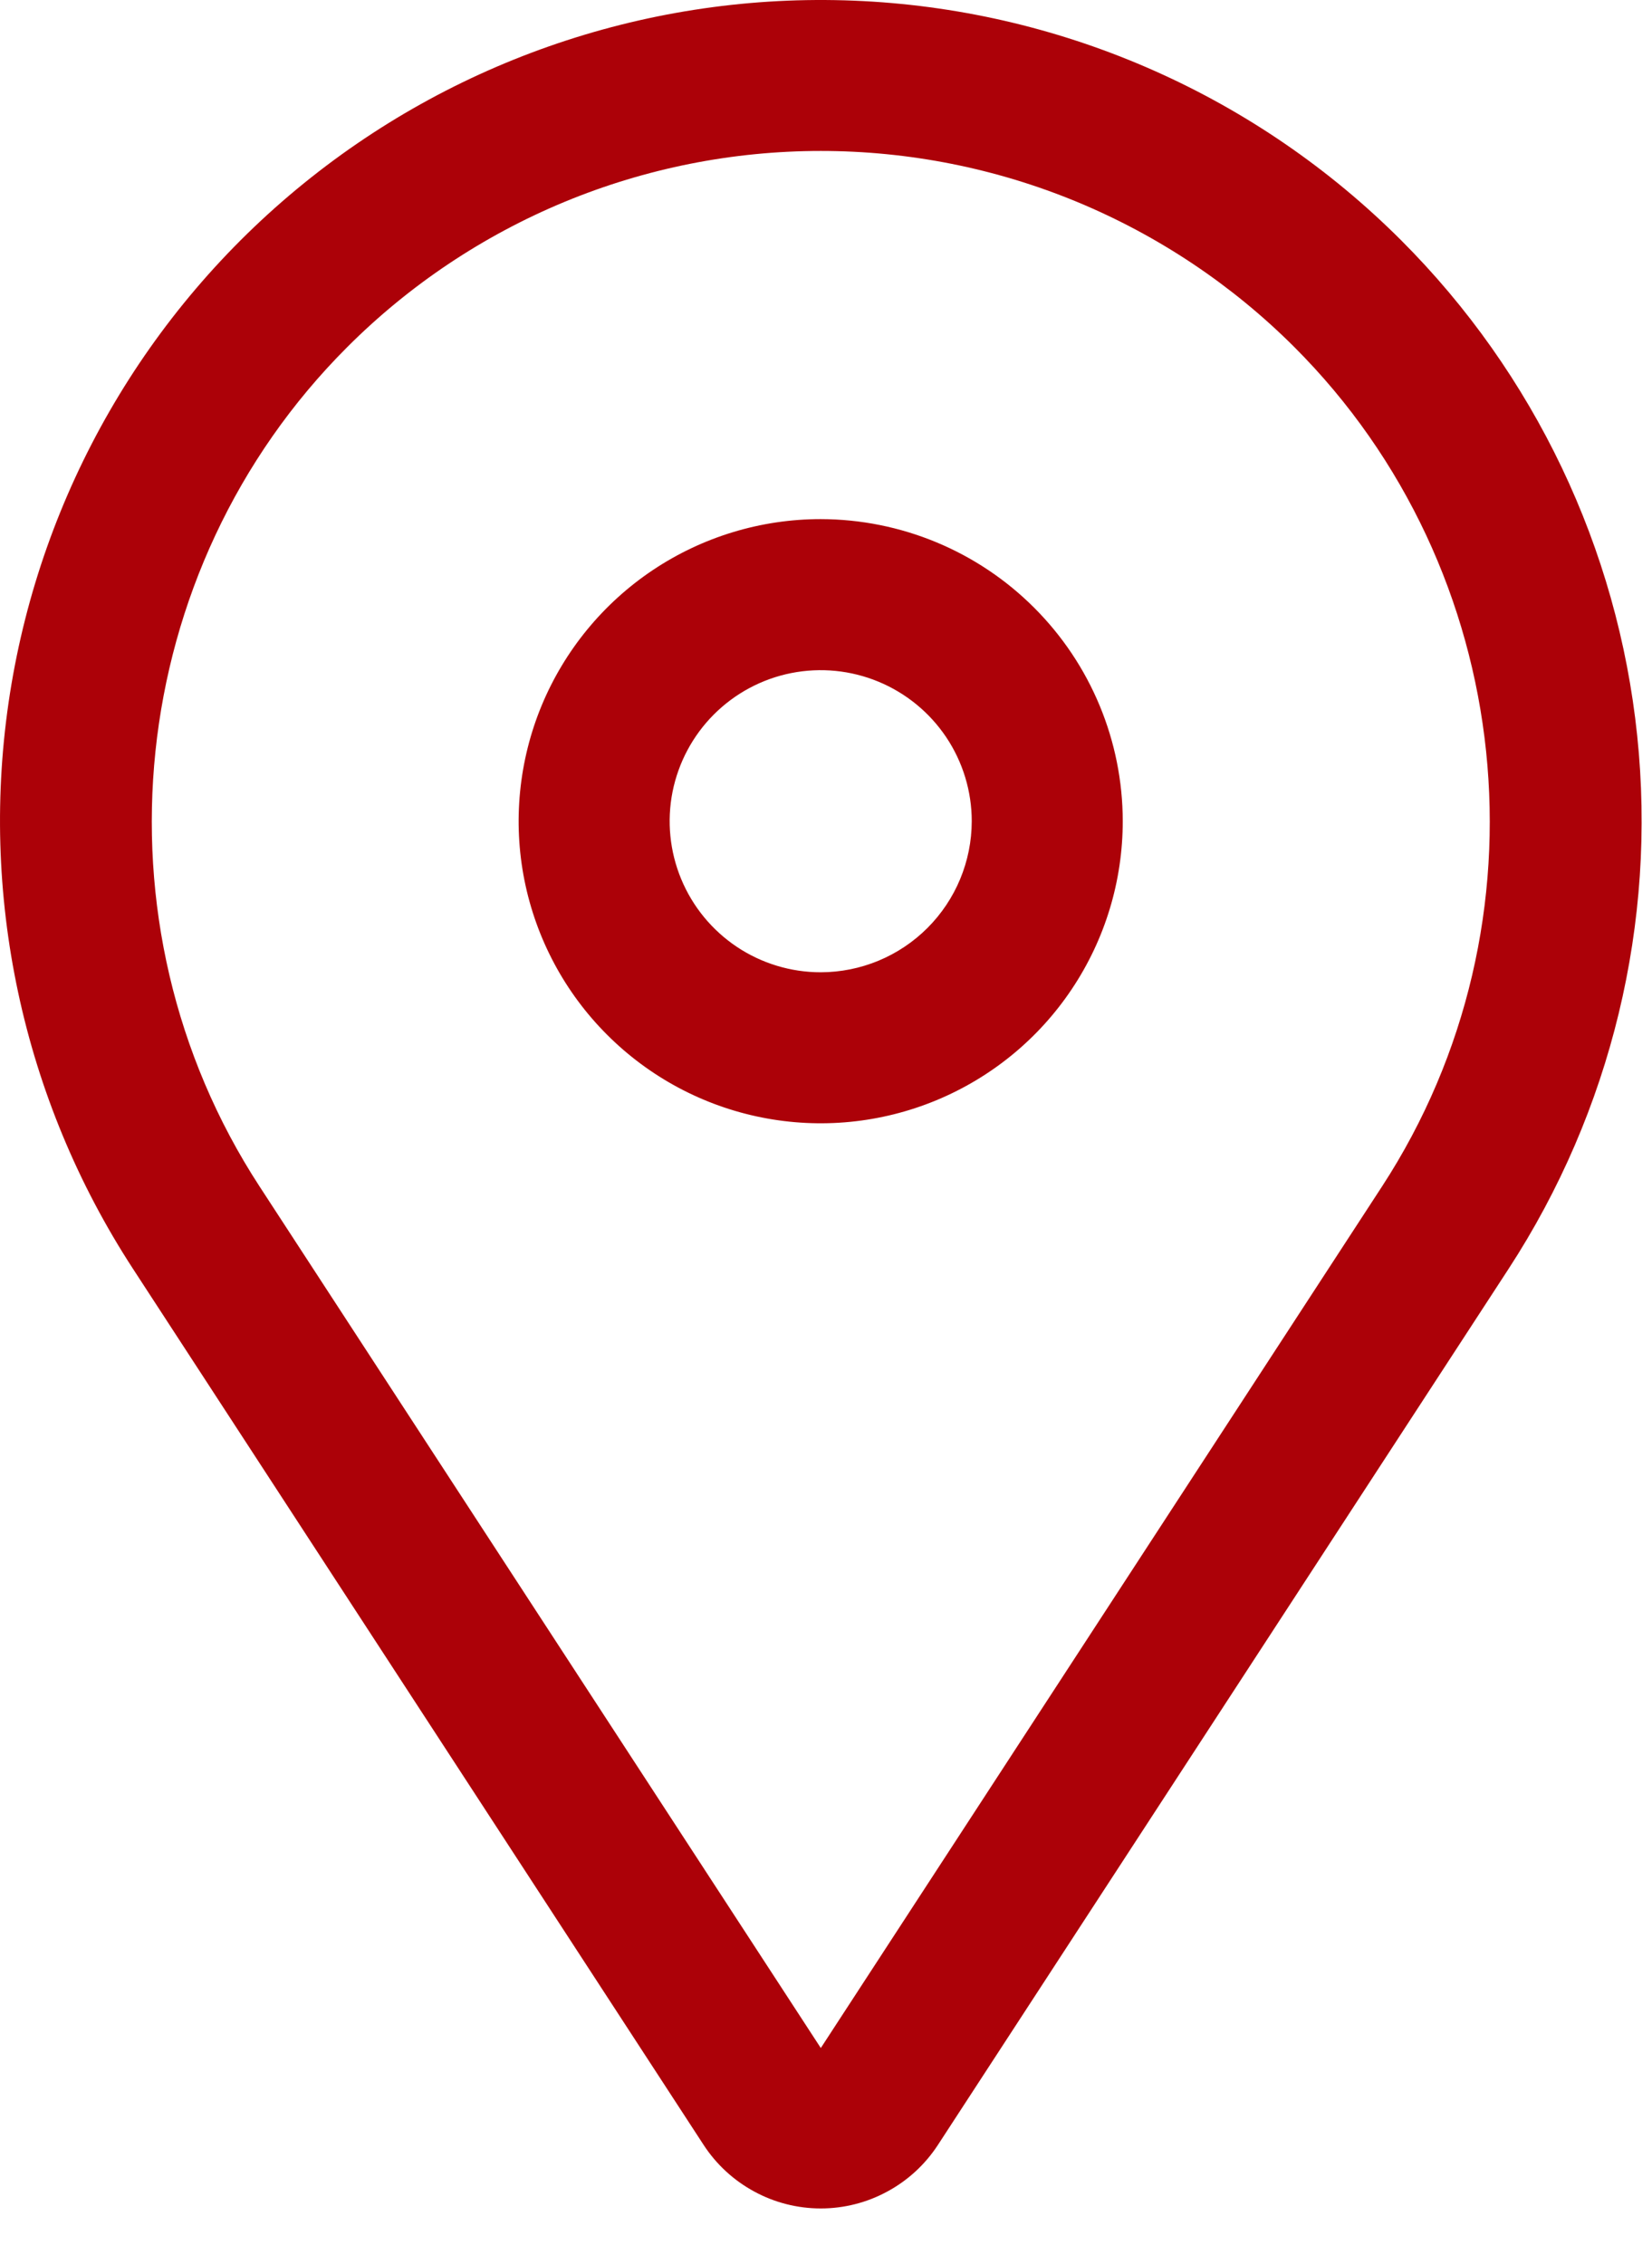 <svg width="27" height="37" viewBox="0 0 27 37" fill="none" xmlns="http://www.w3.org/2000/svg">
<path d="M13.413 8.484C12.437 8.484 11.482 8.774 10.671 9.316C9.859 9.859 9.226 10.63 8.852 11.532C8.479 12.434 8.381 13.427 8.571 14.384C8.762 15.342 9.232 16.222 9.923 16.912C10.613 17.602 11.493 18.073 12.45 18.263C13.408 18.454 14.4 18.356 15.303 17.982C16.205 17.608 16.976 16.976 17.518 16.164C18.061 15.352 18.35 14.398 18.35 13.421C18.349 12.112 17.828 10.857 16.902 9.932C15.977 9.006 14.722 8.486 13.413 8.484ZM13.413 15.89C12.925 15.89 12.448 15.745 12.042 15.474C11.636 15.202 11.32 14.817 11.133 14.366C10.946 13.915 10.897 13.418 10.992 12.94C11.088 12.461 11.323 12.021 11.668 11.676C12.013 11.331 12.453 11.095 12.932 11C13.411 10.905 13.907 10.954 14.358 11.141C14.809 11.328 15.194 11.644 15.466 12.05C15.737 12.456 15.882 12.933 15.882 13.421C15.881 14.076 15.621 14.703 15.158 15.166C14.695 15.629 14.068 15.889 13.413 15.89Z" fill="#AC0108"/>
<path d="M22.901 3.928C20.556 1.583 17.425 0.19 14.112 0.018C10.8 -0.154 7.542 0.907 4.966 2.996C2.39 5.085 0.679 8.054 0.163 11.331C-0.352 14.607 0.364 17.958 2.174 20.737L11.5 35.055C11.708 35.374 11.992 35.635 12.326 35.816C12.66 35.998 13.034 36.093 13.415 36.093C13.795 36.093 14.169 35.998 14.503 35.816C14.838 35.635 15.121 35.374 15.329 35.055L24.656 20.737C26.335 18.159 27.078 15.082 26.758 12.022C26.439 8.961 25.077 6.104 22.901 3.928ZM22.588 19.39L13.415 33.471L4.242 19.39C1.434 15.08 2.036 9.311 5.674 5.674C6.69 4.657 7.897 3.851 9.225 3.3C10.553 2.75 11.977 2.467 13.415 2.467C14.852 2.467 16.276 2.75 17.604 3.3C18.932 3.851 20.139 4.657 21.156 5.674C24.793 9.311 25.395 15.08 22.588 19.39Z" fill="#AC0108"/>
</svg>
